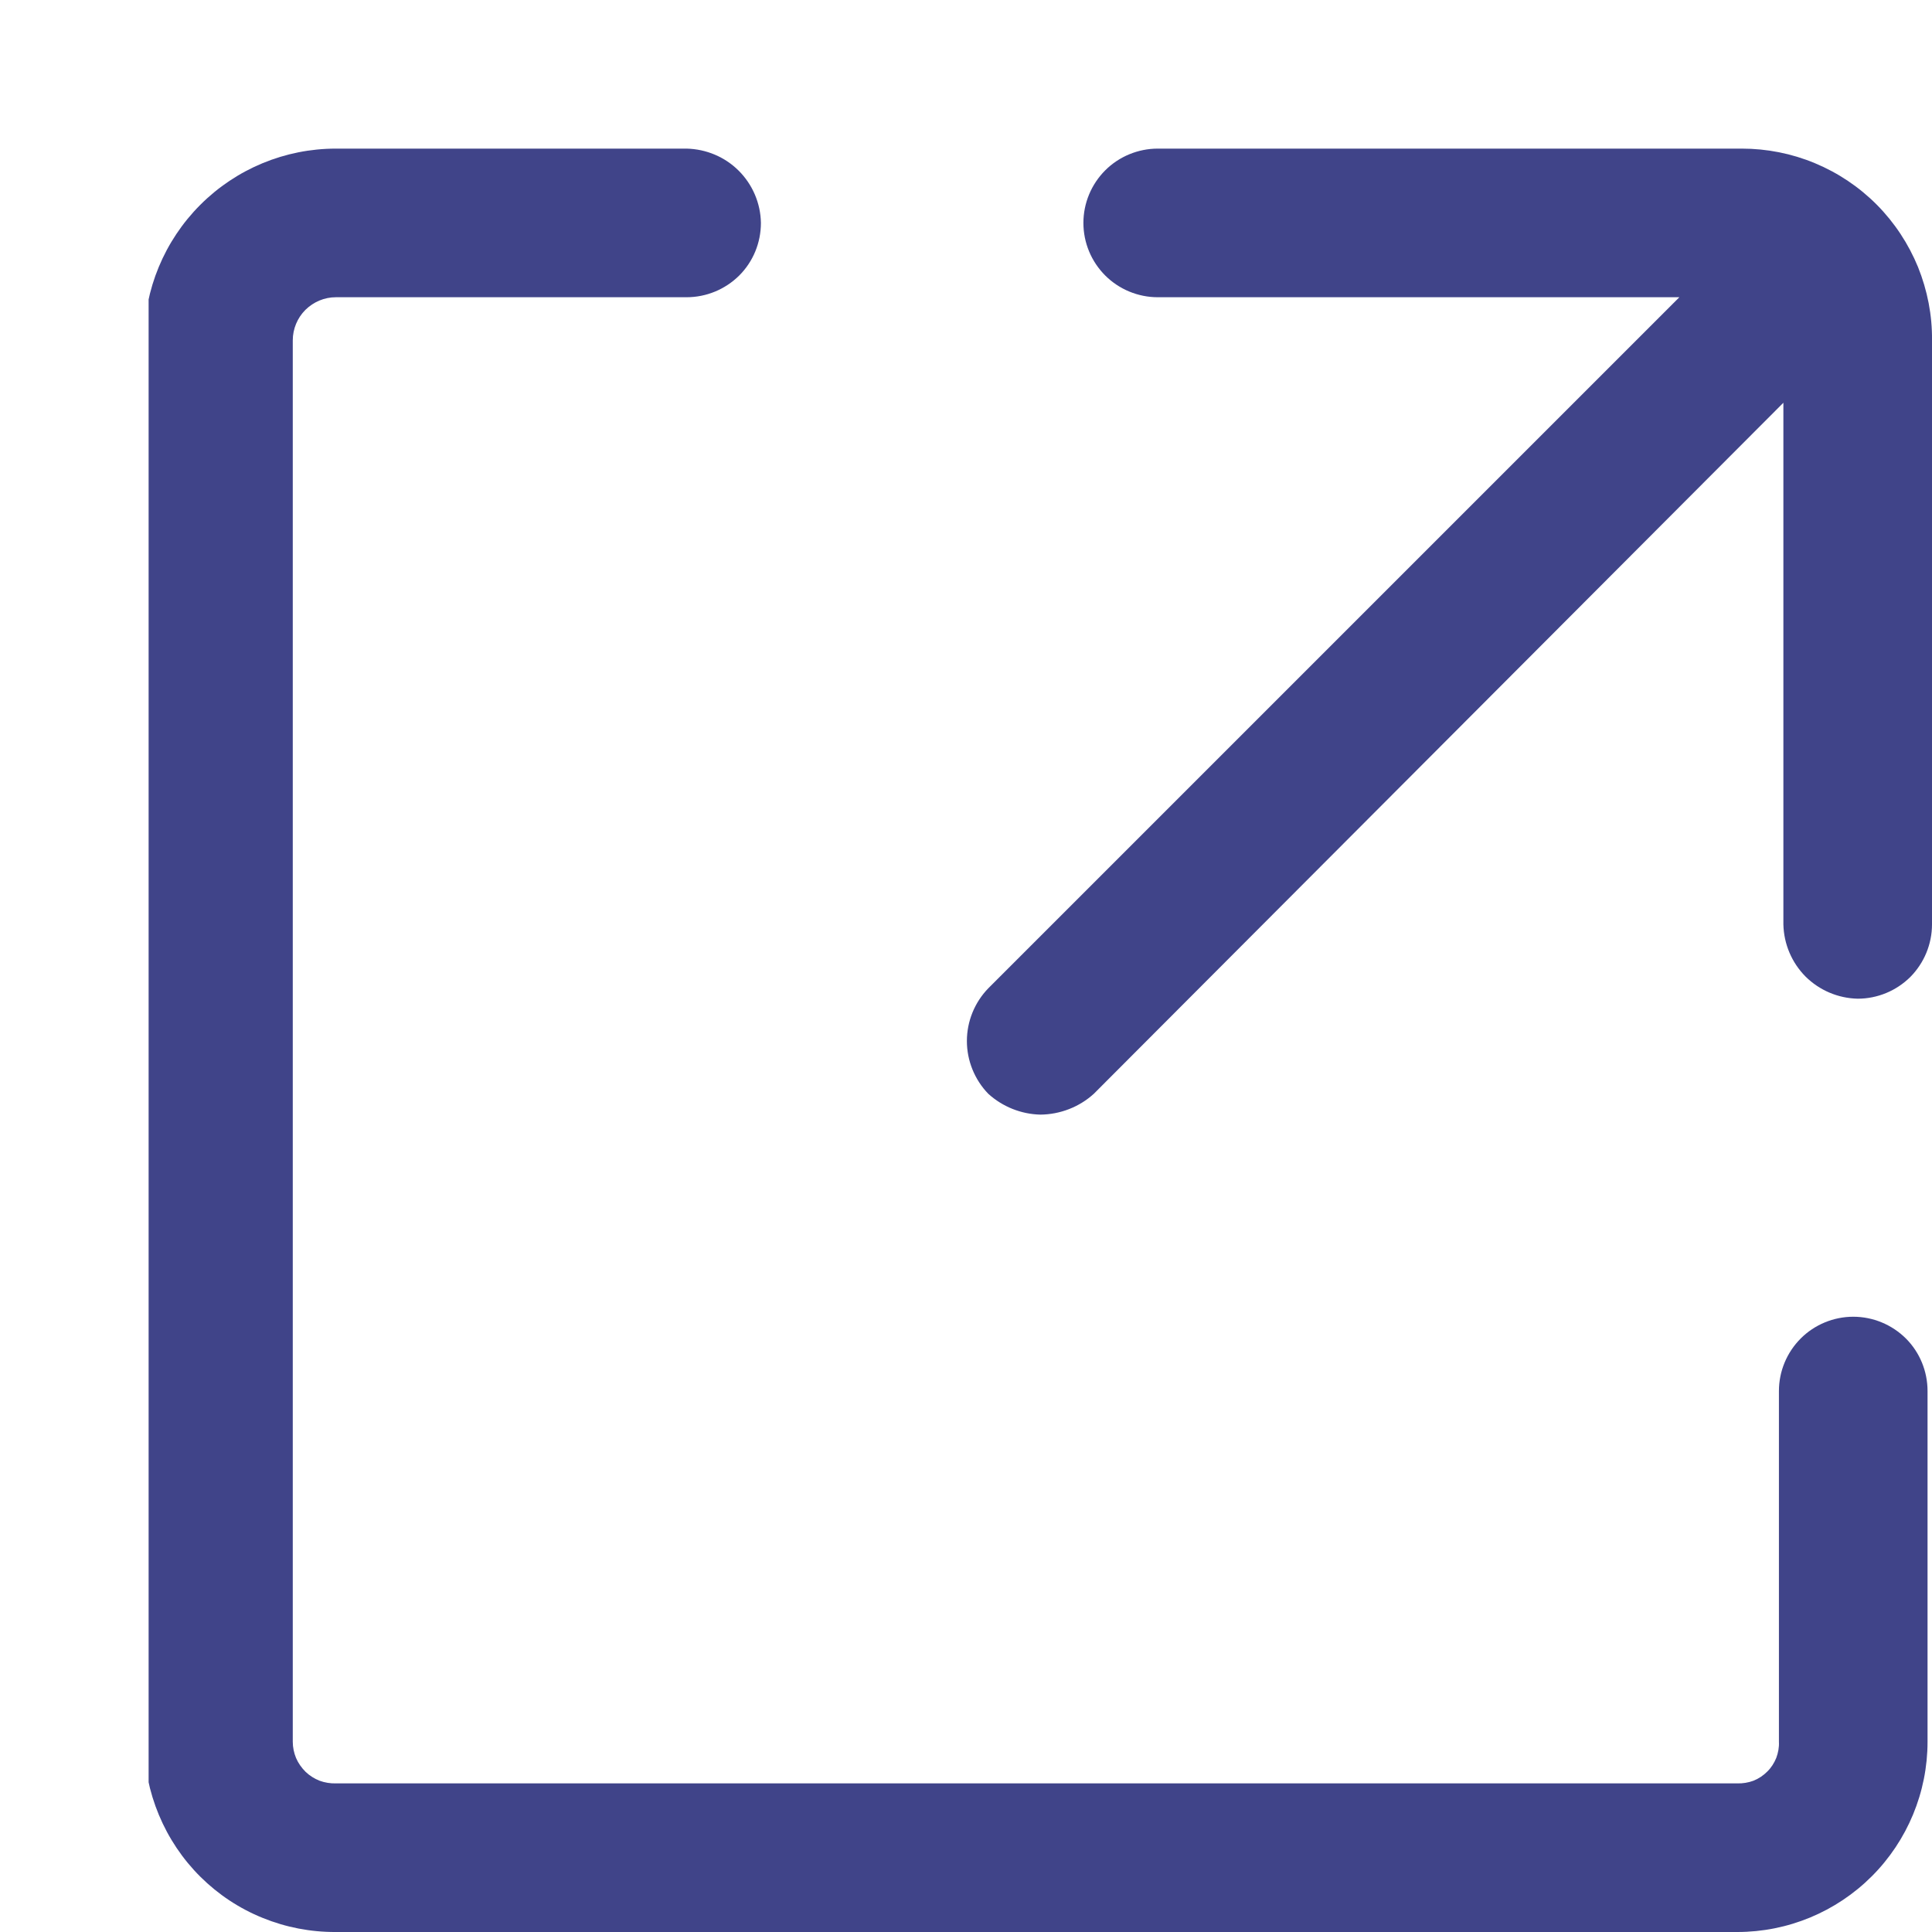 <?xml version="1.0" encoding="utf-8"?>
<svg height="13" viewbox="0 0 13 13" width="13" xmlns="http://www.w3.org/2000/svg">
    <g clip-path="url(#icon-external-link-ring)">
        <path d="M12.47 8.86C12.338 8.86 12.21 8.913 12.117 9.006C12.023 9.1 11.97 9.227 11.97 9.36V11.72C11.972 11.757 11.965 11.794 11.952 11.829C11.938 11.863 11.918 11.895 11.891 11.921C11.865 11.947 11.834 11.968 11.799 11.982C11.764 11.995 11.727 12.001 11.69 12H2.26C2.223 12.001 2.185 11.995 2.15 11.982C2.115 11.968 2.083 11.948 2.056 11.922C2.029 11.895 2.007 11.864 1.992 11.829C1.978 11.795 1.97 11.758 1.97 11.72V2.29C1.97 2.213 2.001 2.139 2.055 2.085C2.11 2.031 2.183 2 2.26 2H4.62C4.753 2 4.88 1.947 4.974 1.854C5.068 1.76 5.12 1.633 5.12 1.5C5.118 1.368 5.064 1.242 4.971 1.149C4.878 1.056 4.752 1.003 4.62 1H2.26C1.918 1 1.59 1.136 1.348 1.378C1.106 1.62 0.97 1.948 0.97 2.29V11.72C0.97 11.889 1.004 12.056 1.069 12.212C1.134 12.368 1.229 12.51 1.349 12.629C1.469 12.748 1.611 12.842 1.767 12.905C1.924 12.969 2.091 13.001 2.26 13H11.69C12.03 13 12.355 12.865 12.595 12.625C12.835 12.385 12.97 12.059 12.97 11.72V9.36C12.97 9.227 12.918 9.1 12.824 9.006C12.73 8.913 12.603 8.86 12.47 8.86Z" fill="#404489"></path>
        <path d="M11.72 1H7.79C7.658 1 7.53 1.053 7.437 1.146C7.343 1.24 7.29 1.367 7.29 1.5C7.29 1.633 7.343 1.76 7.437 1.854C7.53 1.947 7.658 2 7.79 2H11.3L6.65 6.65C6.558 6.745 6.506 6.872 6.506 7.005C6.506 7.137 6.558 7.265 6.65 7.36C6.746 7.447 6.871 7.497 7 7.5C7.133 7.499 7.262 7.449 7.36 7.36L12 2.71V6.22C12.003 6.352 12.056 6.477 12.149 6.571C12.243 6.664 12.368 6.717 12.5 6.72C12.633 6.72 12.76 6.667 12.854 6.574C12.947 6.48 13 6.353 13 6.22V2.29C13.002 2.121 12.969 1.954 12.906 1.797C12.842 1.641 12.748 1.498 12.629 1.378C12.51 1.258 12.368 1.163 12.212 1.098C12.056 1.033 11.889 1 11.72 1Z" fill="#404489"></path>
    </g>
    <defs>
        <clippath id="icon-external-link-ring">
            <rect fill="white" height="12" transform="translate(1 1)" width="12"></rect>
        </clippath>
    </defs>
</svg>